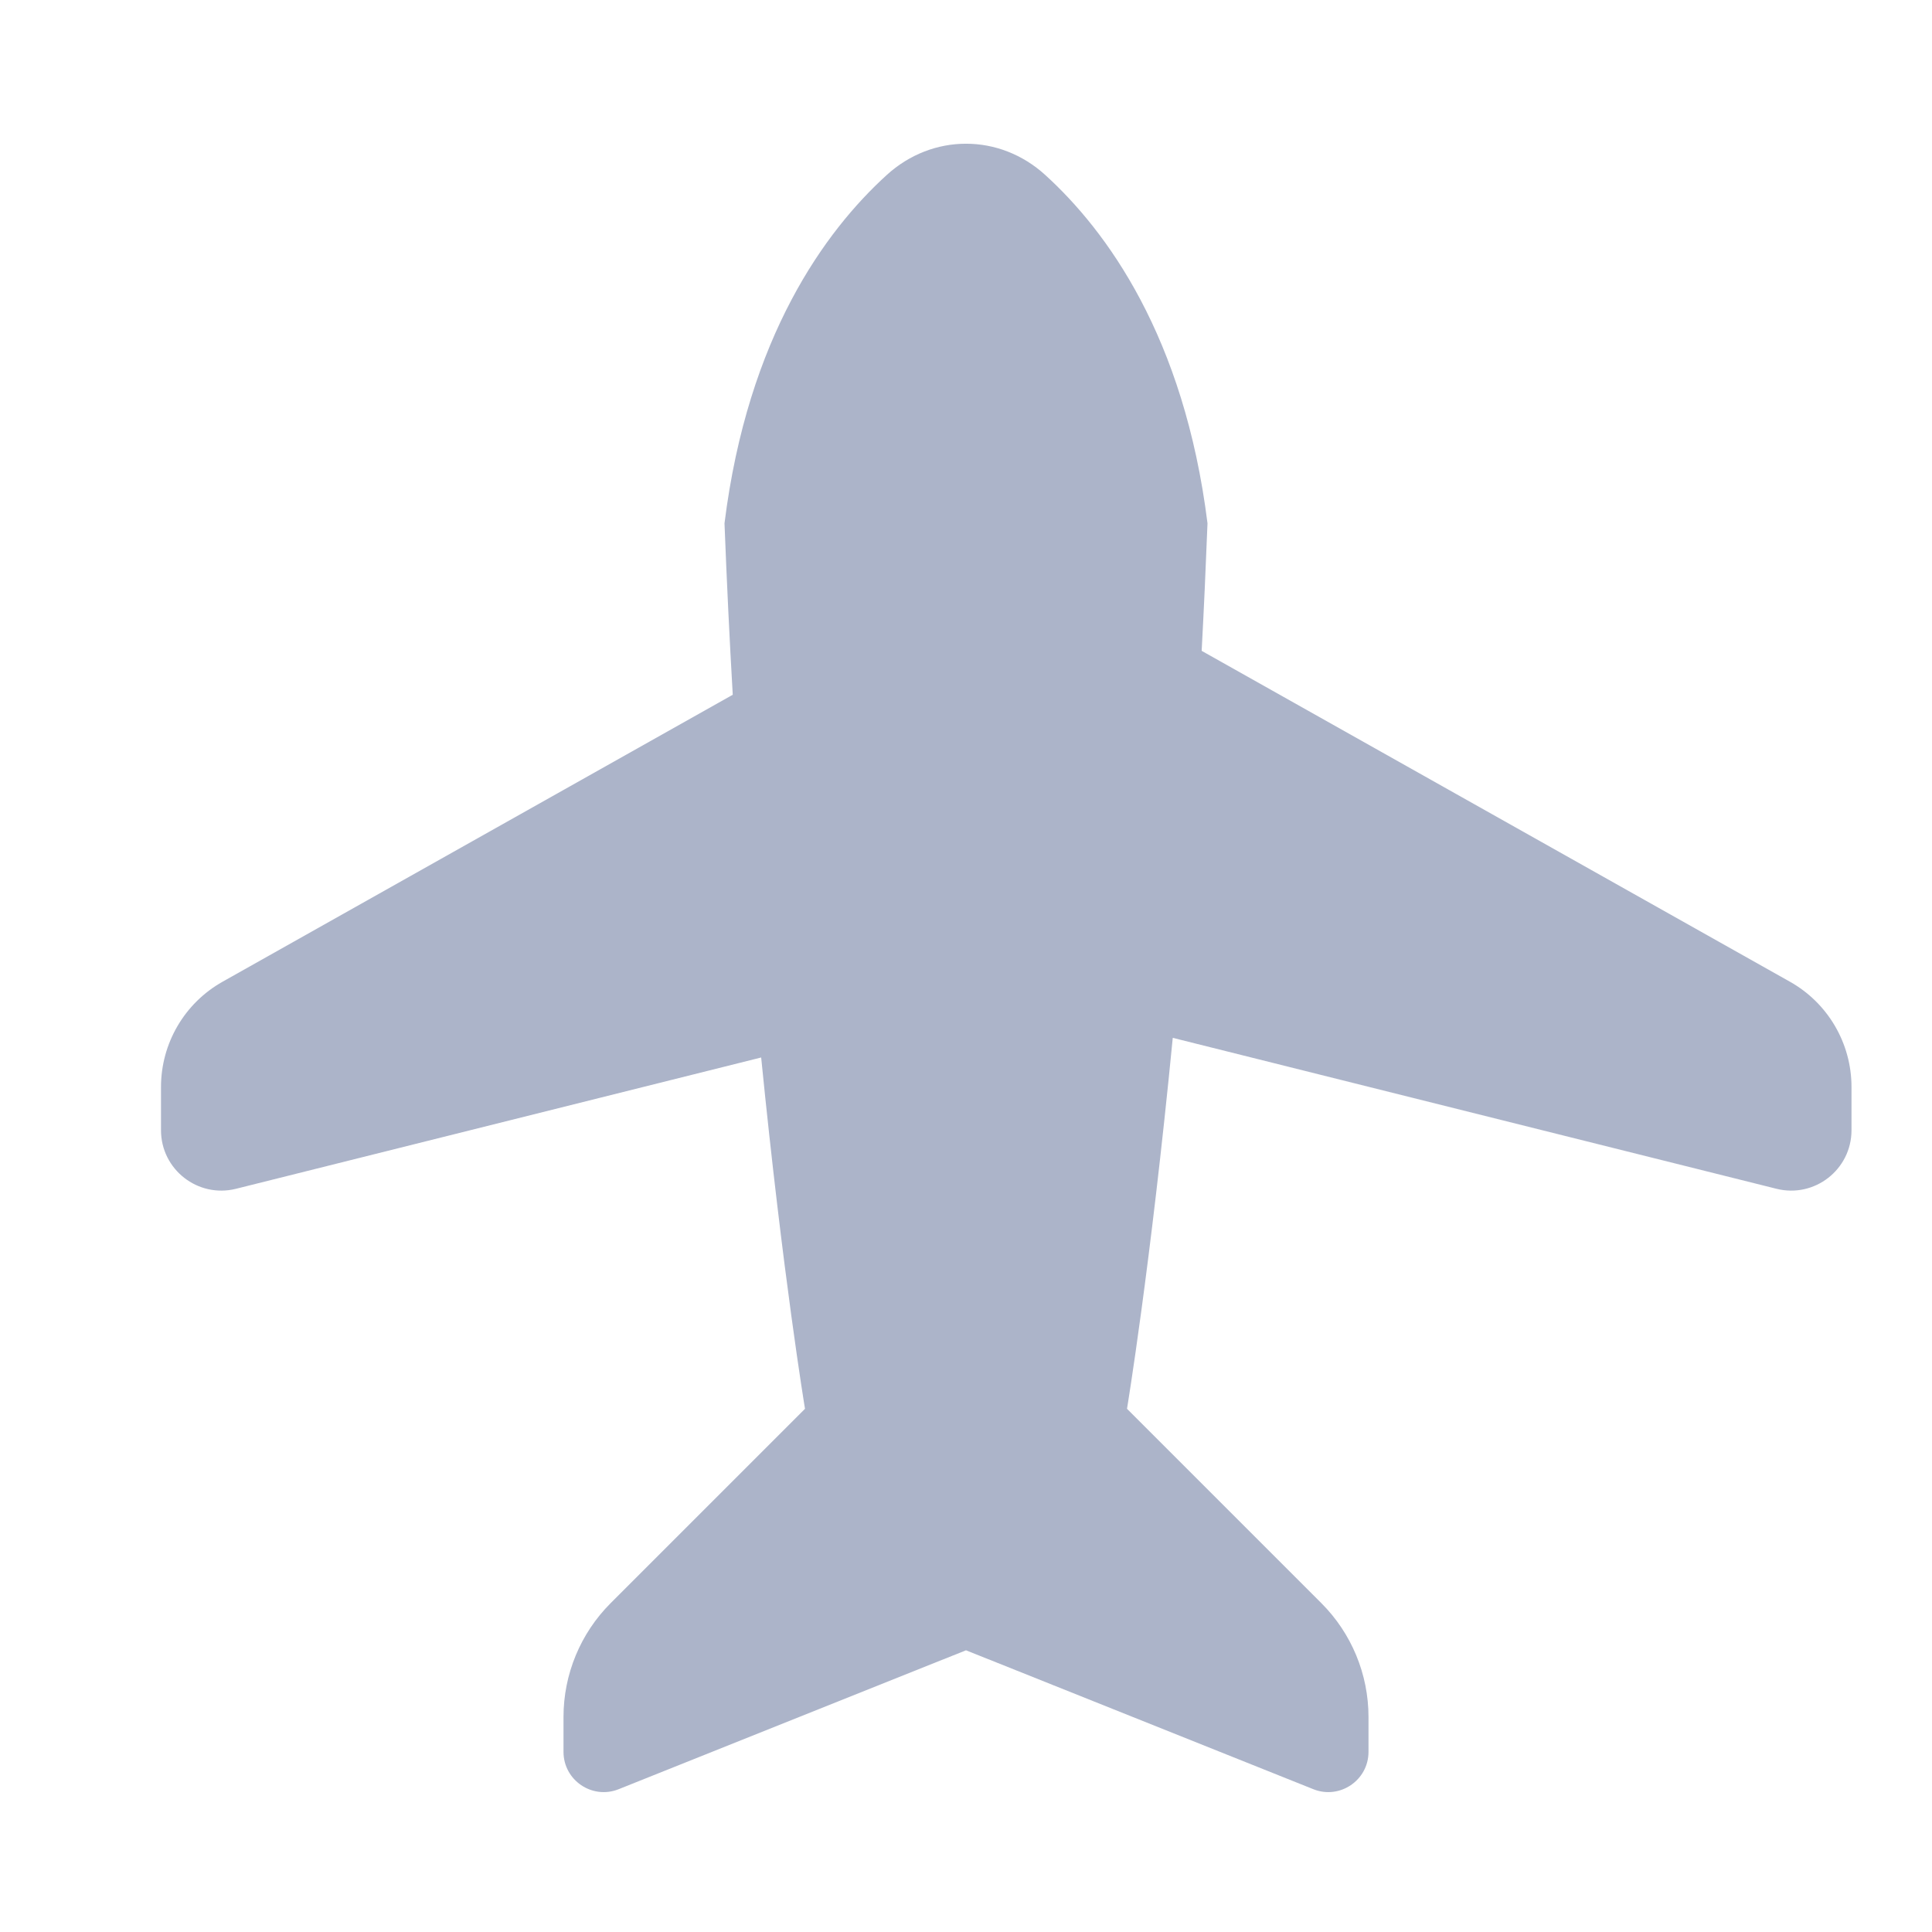 <svg width="48" height="48" viewBox="0 0 48 48" fill="none" xmlns="http://www.w3.org/2000/svg">
<path fill-rule="evenodd" clip-rule="evenodd" d="M22.029 4.349C20.512 5.73 18.581 8.353 18 13.001C18.057 14.475 18.126 15.897 18.205 17.261L5.529 24.391C4.585 24.922 4 25.922 4 27.006V28.08C4 29.056 4.917 29.772 5.864 29.535L18.911 26.273C19.454 31.726 20 35.001 20 35.001L15.172 39.829C14.421 40.58 14 41.597 14 42.658V43.524C14 44.231 14.714 44.715 15.371 44.452L24 41.001L32.629 44.452C33.285 44.715 34 44.231 34 43.524V42.658C34 41.597 33.579 40.58 32.828 39.829L28 35.001C28 35.001 28.578 31.53 29.137 25.785L44.136 29.535C45.083 29.772 46 29.056 46 28.08V27.006C46 25.922 45.415 24.922 44.471 24.391L29.855 16.17C29.91 15.143 29.958 14.086 30 13.001C29.419 8.353 27.488 5.73 25.971 4.349C24.833 3.311 23.167 3.311 22.029 4.349Z" fill="#ACB4C9"/>
</svg>
